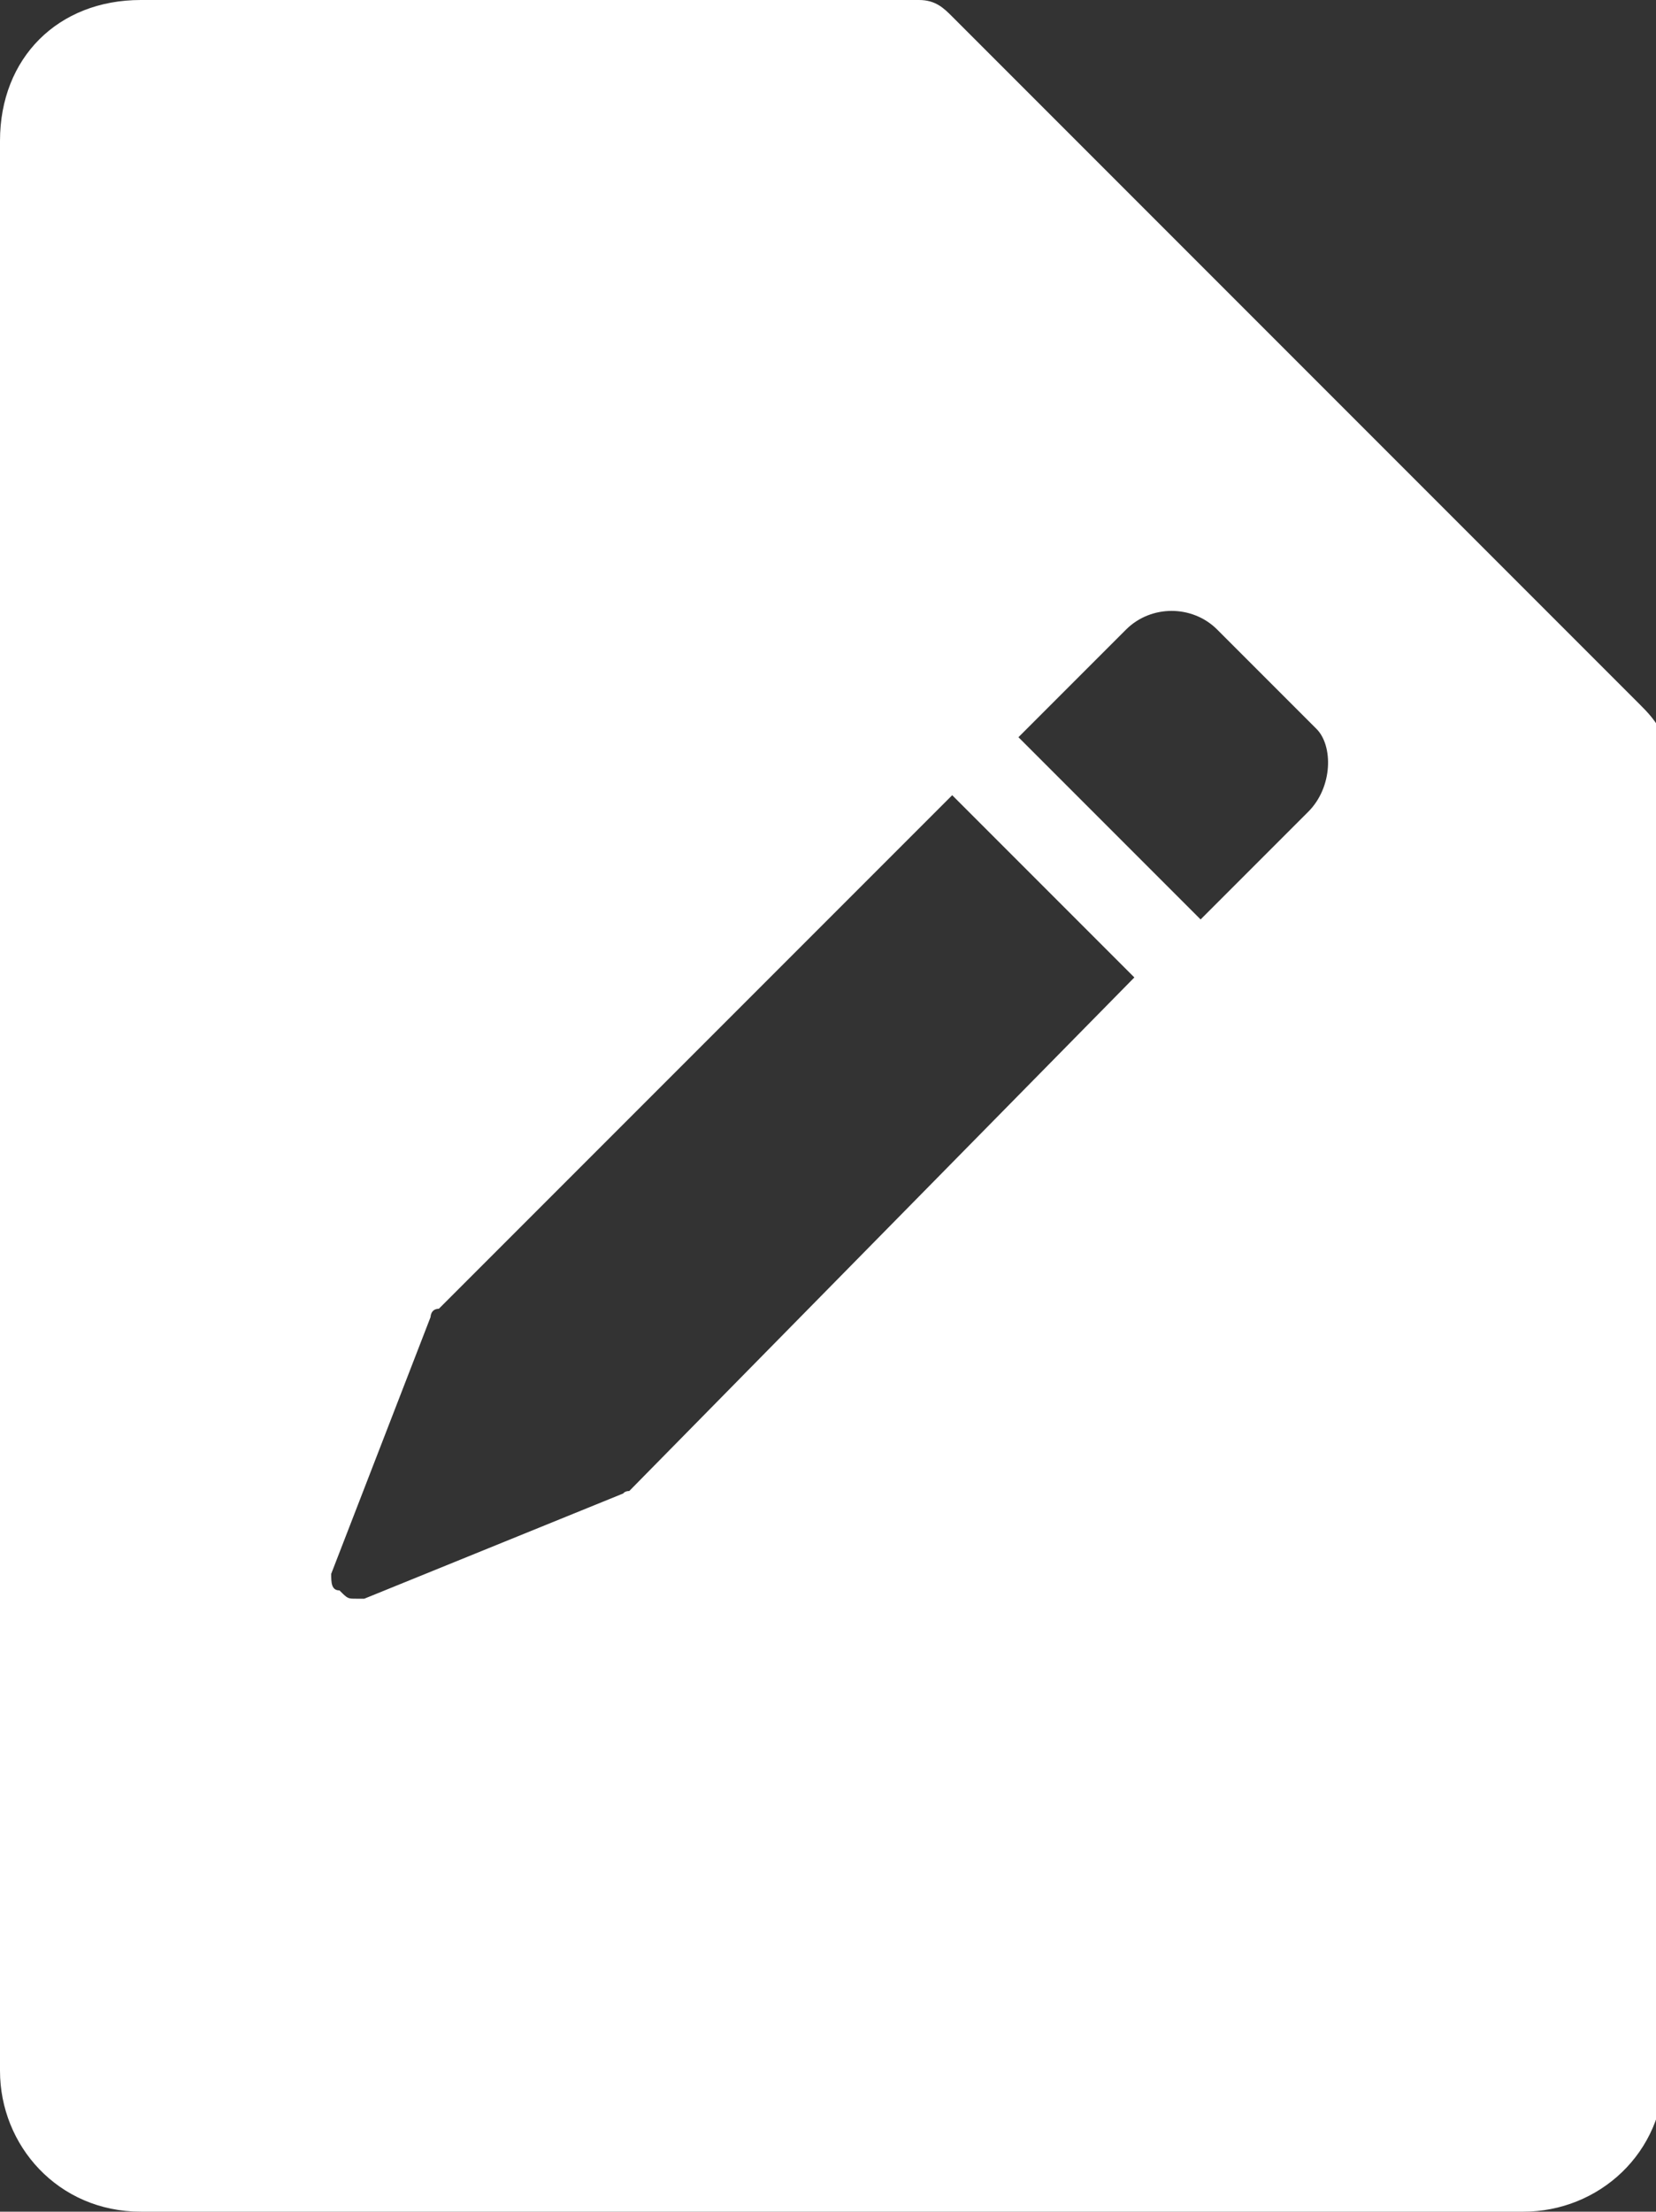 <?xml version="1.0" encoding="utf-8"?>
<!-- Generator: Adobe Illustrator 17.1.0, SVG Export Plug-In . SVG Version: 6.00 Build 0)  -->
<!DOCTYPE svg PUBLIC "-//W3C//DTD SVG 1.1//EN" "http://www.w3.org/Graphics/SVG/1.1/DTD/svg11.dtd">
<svg version="1.1" id="Layer_1" xmlns="http://www.w3.org/2000/svg" xmlns:xlink="http://www.w3.org/1999/xlink" x="0px" y="0px"
	 viewBox="0 0 20 26.7" enable-background="new 0 0 20 26.7" xml:space="preserve">
<rect x="0" y="0" width="20" height="26.7" fill="#333333" stroke="none"/>
<path fill="#FFFFFF" d="M19.8,8.5l-8.3-8.3C11.4,0.1,11.3,0,11.1,0H1.7C0.7,0,0,0.7,0,1.7V25c0,0.9,0.7,1.7,1.7,1.7h16.7
	c0.9,0,1.7-0.7,1.7-1.7V8.9C20,8.7,19.9,8.6,19.8,8.5z M7.6,18C7.5,18,7.5,18.1,7.6,18l-3.2,1.3c0,0-0.1,0-0.1,0
	c-0.1,0-0.1,0-0.2-0.1C4,19.2,4,19.1,4,19l1.2-3.1c0,0,0-0.1,0.1-0.1l6.2-6.2l2.2,2.2L7.6,18z M15.8,9.8l-1.3,1.3l-2.2-2.2l1.3-1.3
	c0.3-0.3,0.8-0.3,1.1,0l1.2,1.2C16.1,9,16.1,9.5,15.8,9.8z"/>
</svg>
